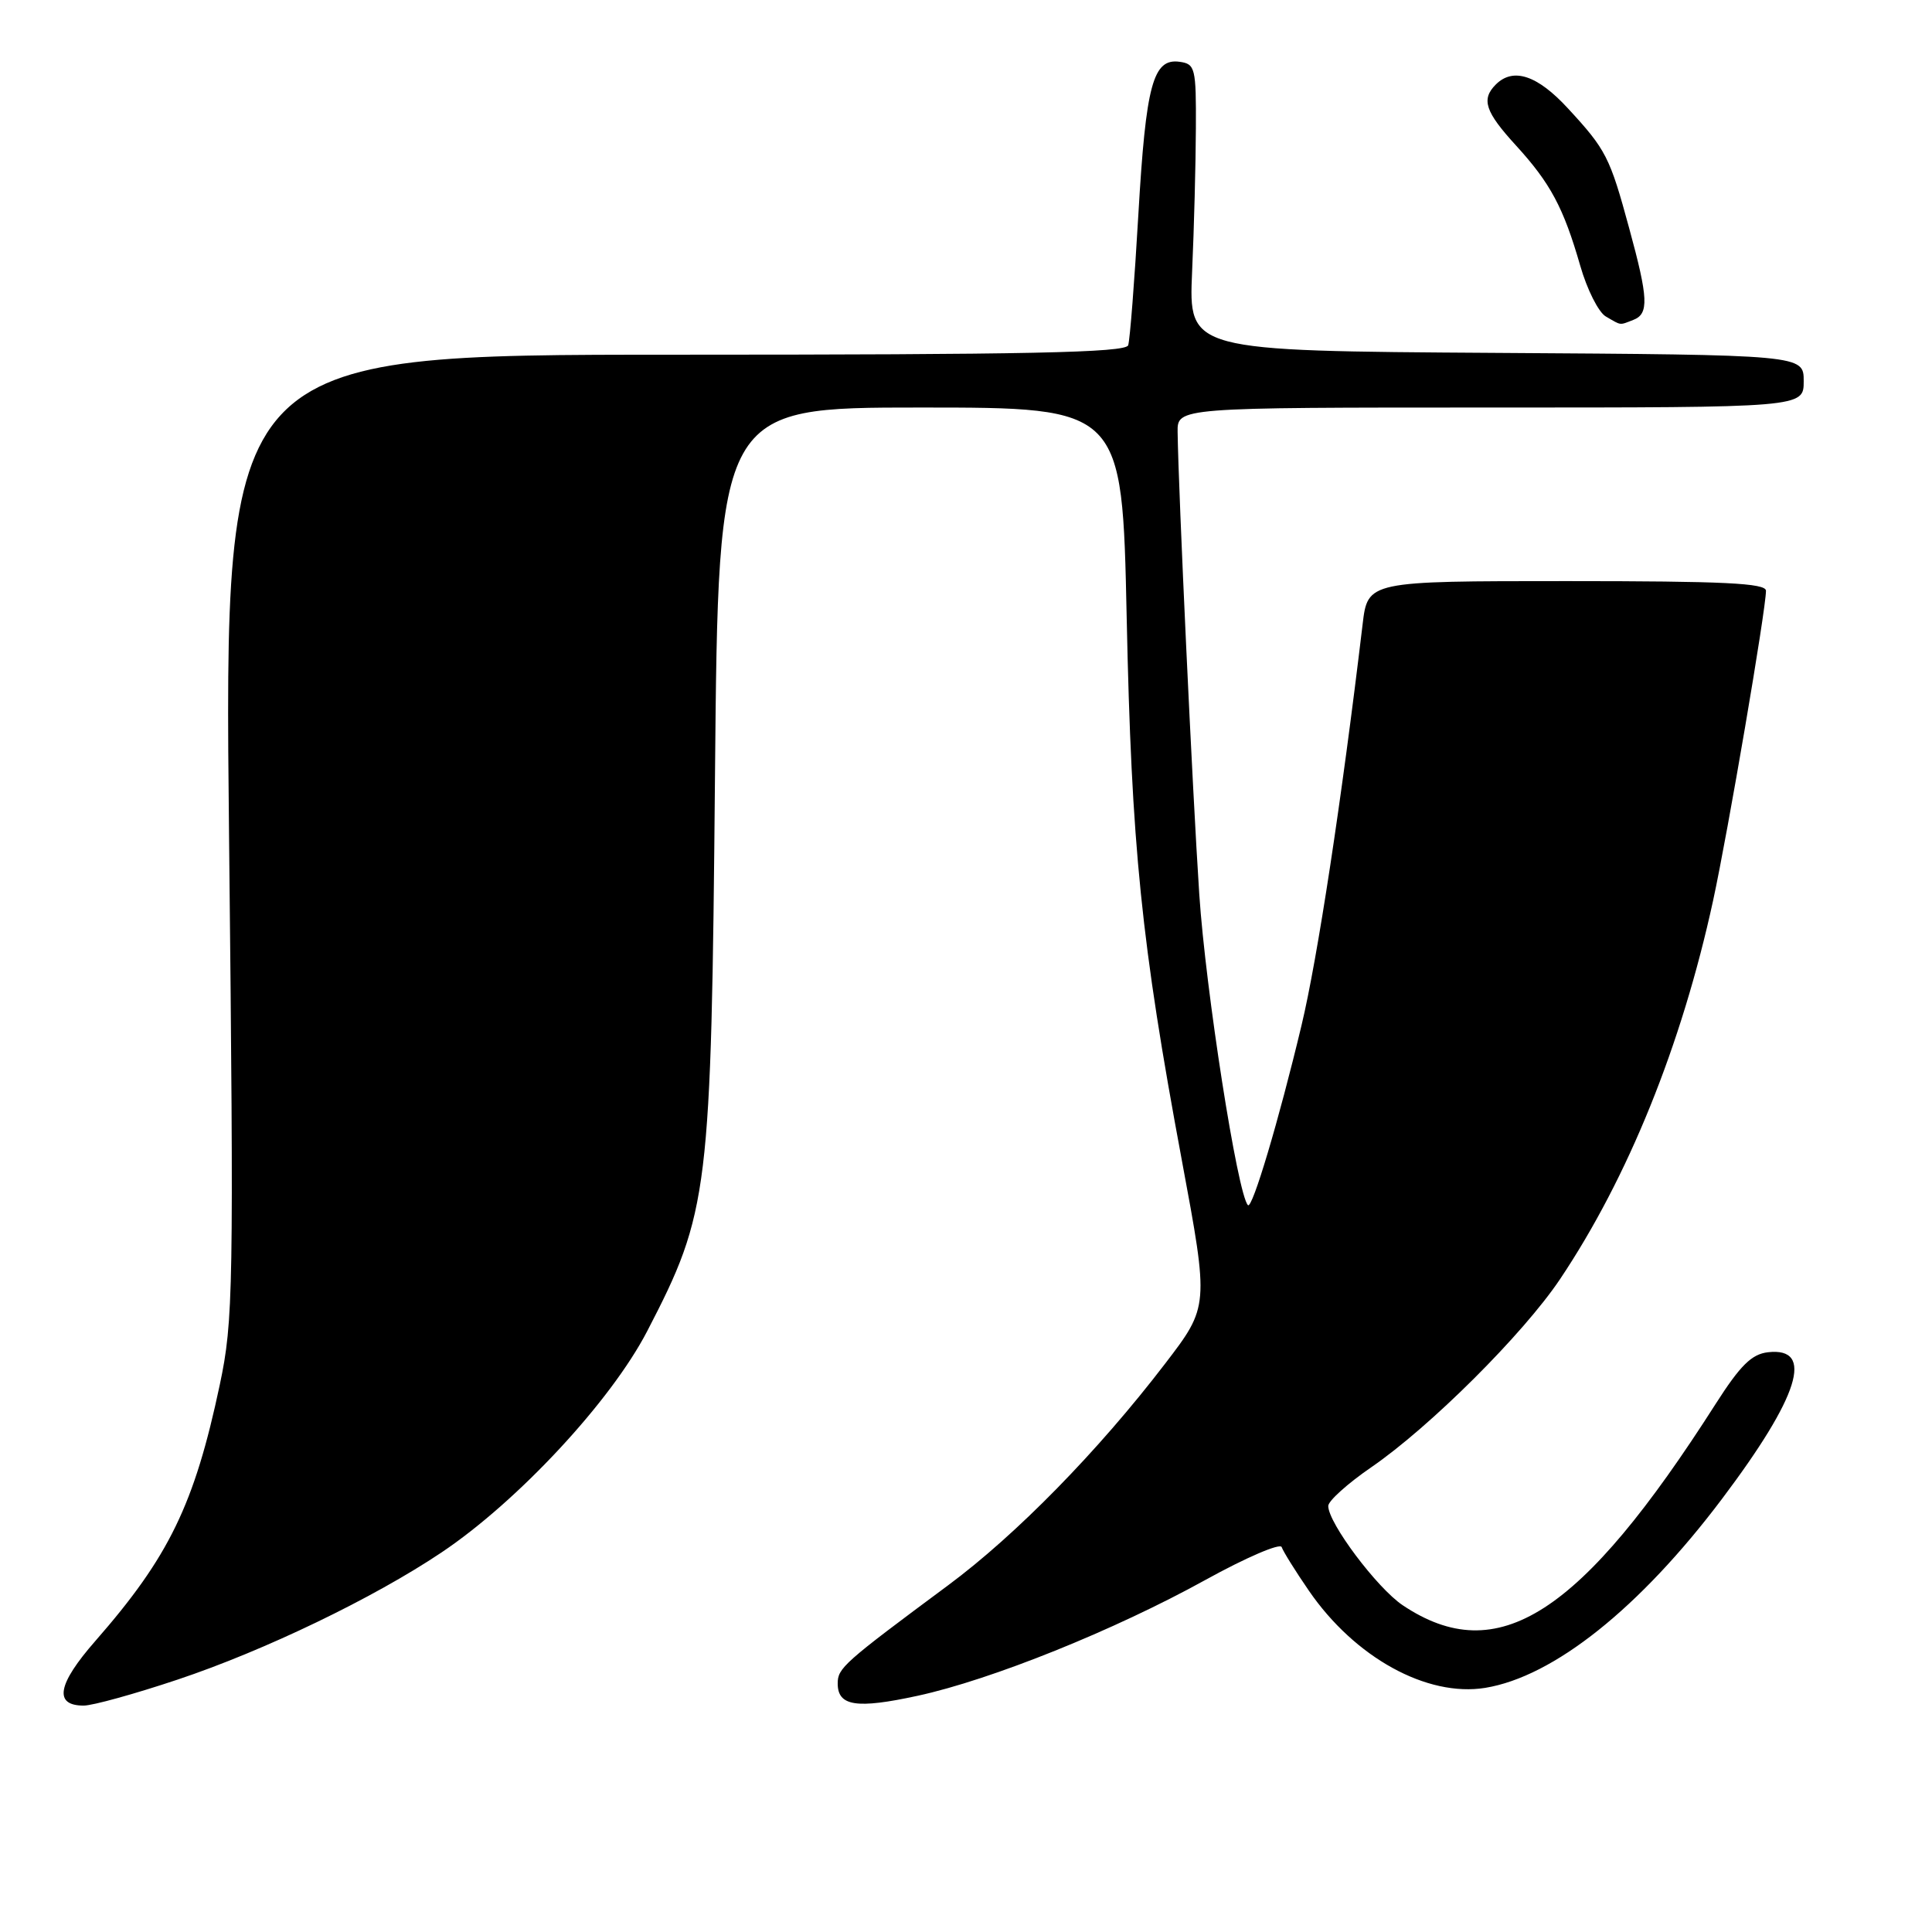 <?xml version="1.0" encoding="UTF-8" standalone="no"?>
<!DOCTYPE svg PUBLIC "-//W3C//DTD SVG 1.1//EN" "http://www.w3.org/Graphics/SVG/1.1/DTD/svg11.dtd" >
<svg xmlns="http://www.w3.org/2000/svg" xmlns:xlink="http://www.w3.org/1999/xlink" version="1.1" viewBox="0 0 256 256">
 <g >
 <path fill="currentColor"
d=" M 23.52 222.56 C 35.05 218.71 49.51 211.74 58.50 205.71 C 68.63 198.92 80.95 185.66 85.76 176.38 C 93.95 160.58 94.24 158.17 94.74 102.75 C 95.18 54.00 95.18 54.00 121.94 54.00 C 148.70 54.00 148.70 54.00 149.29 81.75 C 149.93 112.24 151.21 124.82 156.61 153.80 C 160.20 173.10 160.20 173.10 154.37 180.71 C 145.51 192.28 134.65 203.37 125.63 210.06 C 111.76 220.35 111.00 221.03 111.00 223.07 C 111.00 226.08 113.49 226.46 121.59 224.70 C 131.33 222.59 147.68 216.01 159.74 209.34 C 165.10 206.38 169.64 204.43 169.83 205.00 C 170.03 205.58 171.64 208.17 173.43 210.77 C 179.51 219.63 189.08 224.90 196.80 223.65 C 205.87 222.17 217.27 213.08 228.16 198.63 C 238.42 185.01 240.47 178.47 234.26 179.18 C 232.10 179.43 230.60 180.92 227.35 186.00 C 209.46 214.04 198.45 221.13 185.86 212.70 C 182.47 210.42 176.00 201.81 176.00 199.55 C 176.00 198.88 178.57 196.57 181.70 194.42 C 189.50 189.06 201.84 176.76 206.71 169.50 C 215.73 156.04 222.83 138.48 226.99 119.35 C 228.96 110.28 234.00 80.75 234.00 78.28 C 234.00 77.27 228.44 77.00 207.62 77.00 C 181.23 77.00 181.23 77.00 180.55 82.75 C 177.78 105.99 174.57 127.08 172.45 135.90 C 169.45 148.46 165.93 160.26 165.36 159.69 C 163.99 158.33 159.75 131.18 158.91 118.50 C 158.01 104.86 156.15 65.17 156.04 57.25 C 156.00 54.00 156.00 54.00 197.50 54.00 C 239.00 54.00 239.00 54.00 239.00 50.51 C 239.00 47.02 239.00 47.02 198.25 46.76 C 157.50 46.50 157.50 46.50 157.96 36.00 C 158.22 30.22 158.44 21.68 158.46 17.00 C 158.50 9.01 158.37 8.48 156.32 8.19 C 152.78 7.69 151.84 11.17 150.84 28.40 C 150.33 37.25 149.72 45.06 149.49 45.75 C 149.15 46.73 136.23 47.00 89.37 47.00 C 29.68 47.00 29.68 47.00 30.35 110.75 C 30.99 171.09 30.92 174.98 29.12 183.50 C 25.76 199.36 22.38 206.30 12.64 217.43 C 7.60 223.18 7.09 226.00 11.09 226.00 C 12.28 226.00 17.87 224.45 23.52 222.56 Z  M 216.42 42.39 C 218.51 41.59 218.42 39.55 215.88 30.26 C 213.31 20.80 212.82 19.84 207.76 14.36 C 203.70 9.95 200.50 8.90 198.20 11.20 C 196.24 13.16 196.79 14.81 200.87 19.27 C 205.45 24.28 207.18 27.53 209.39 35.21 C 210.29 38.35 211.81 41.37 212.77 41.93 C 214.89 43.16 214.53 43.12 216.42 42.39 Z "/>
</g>
</svg>